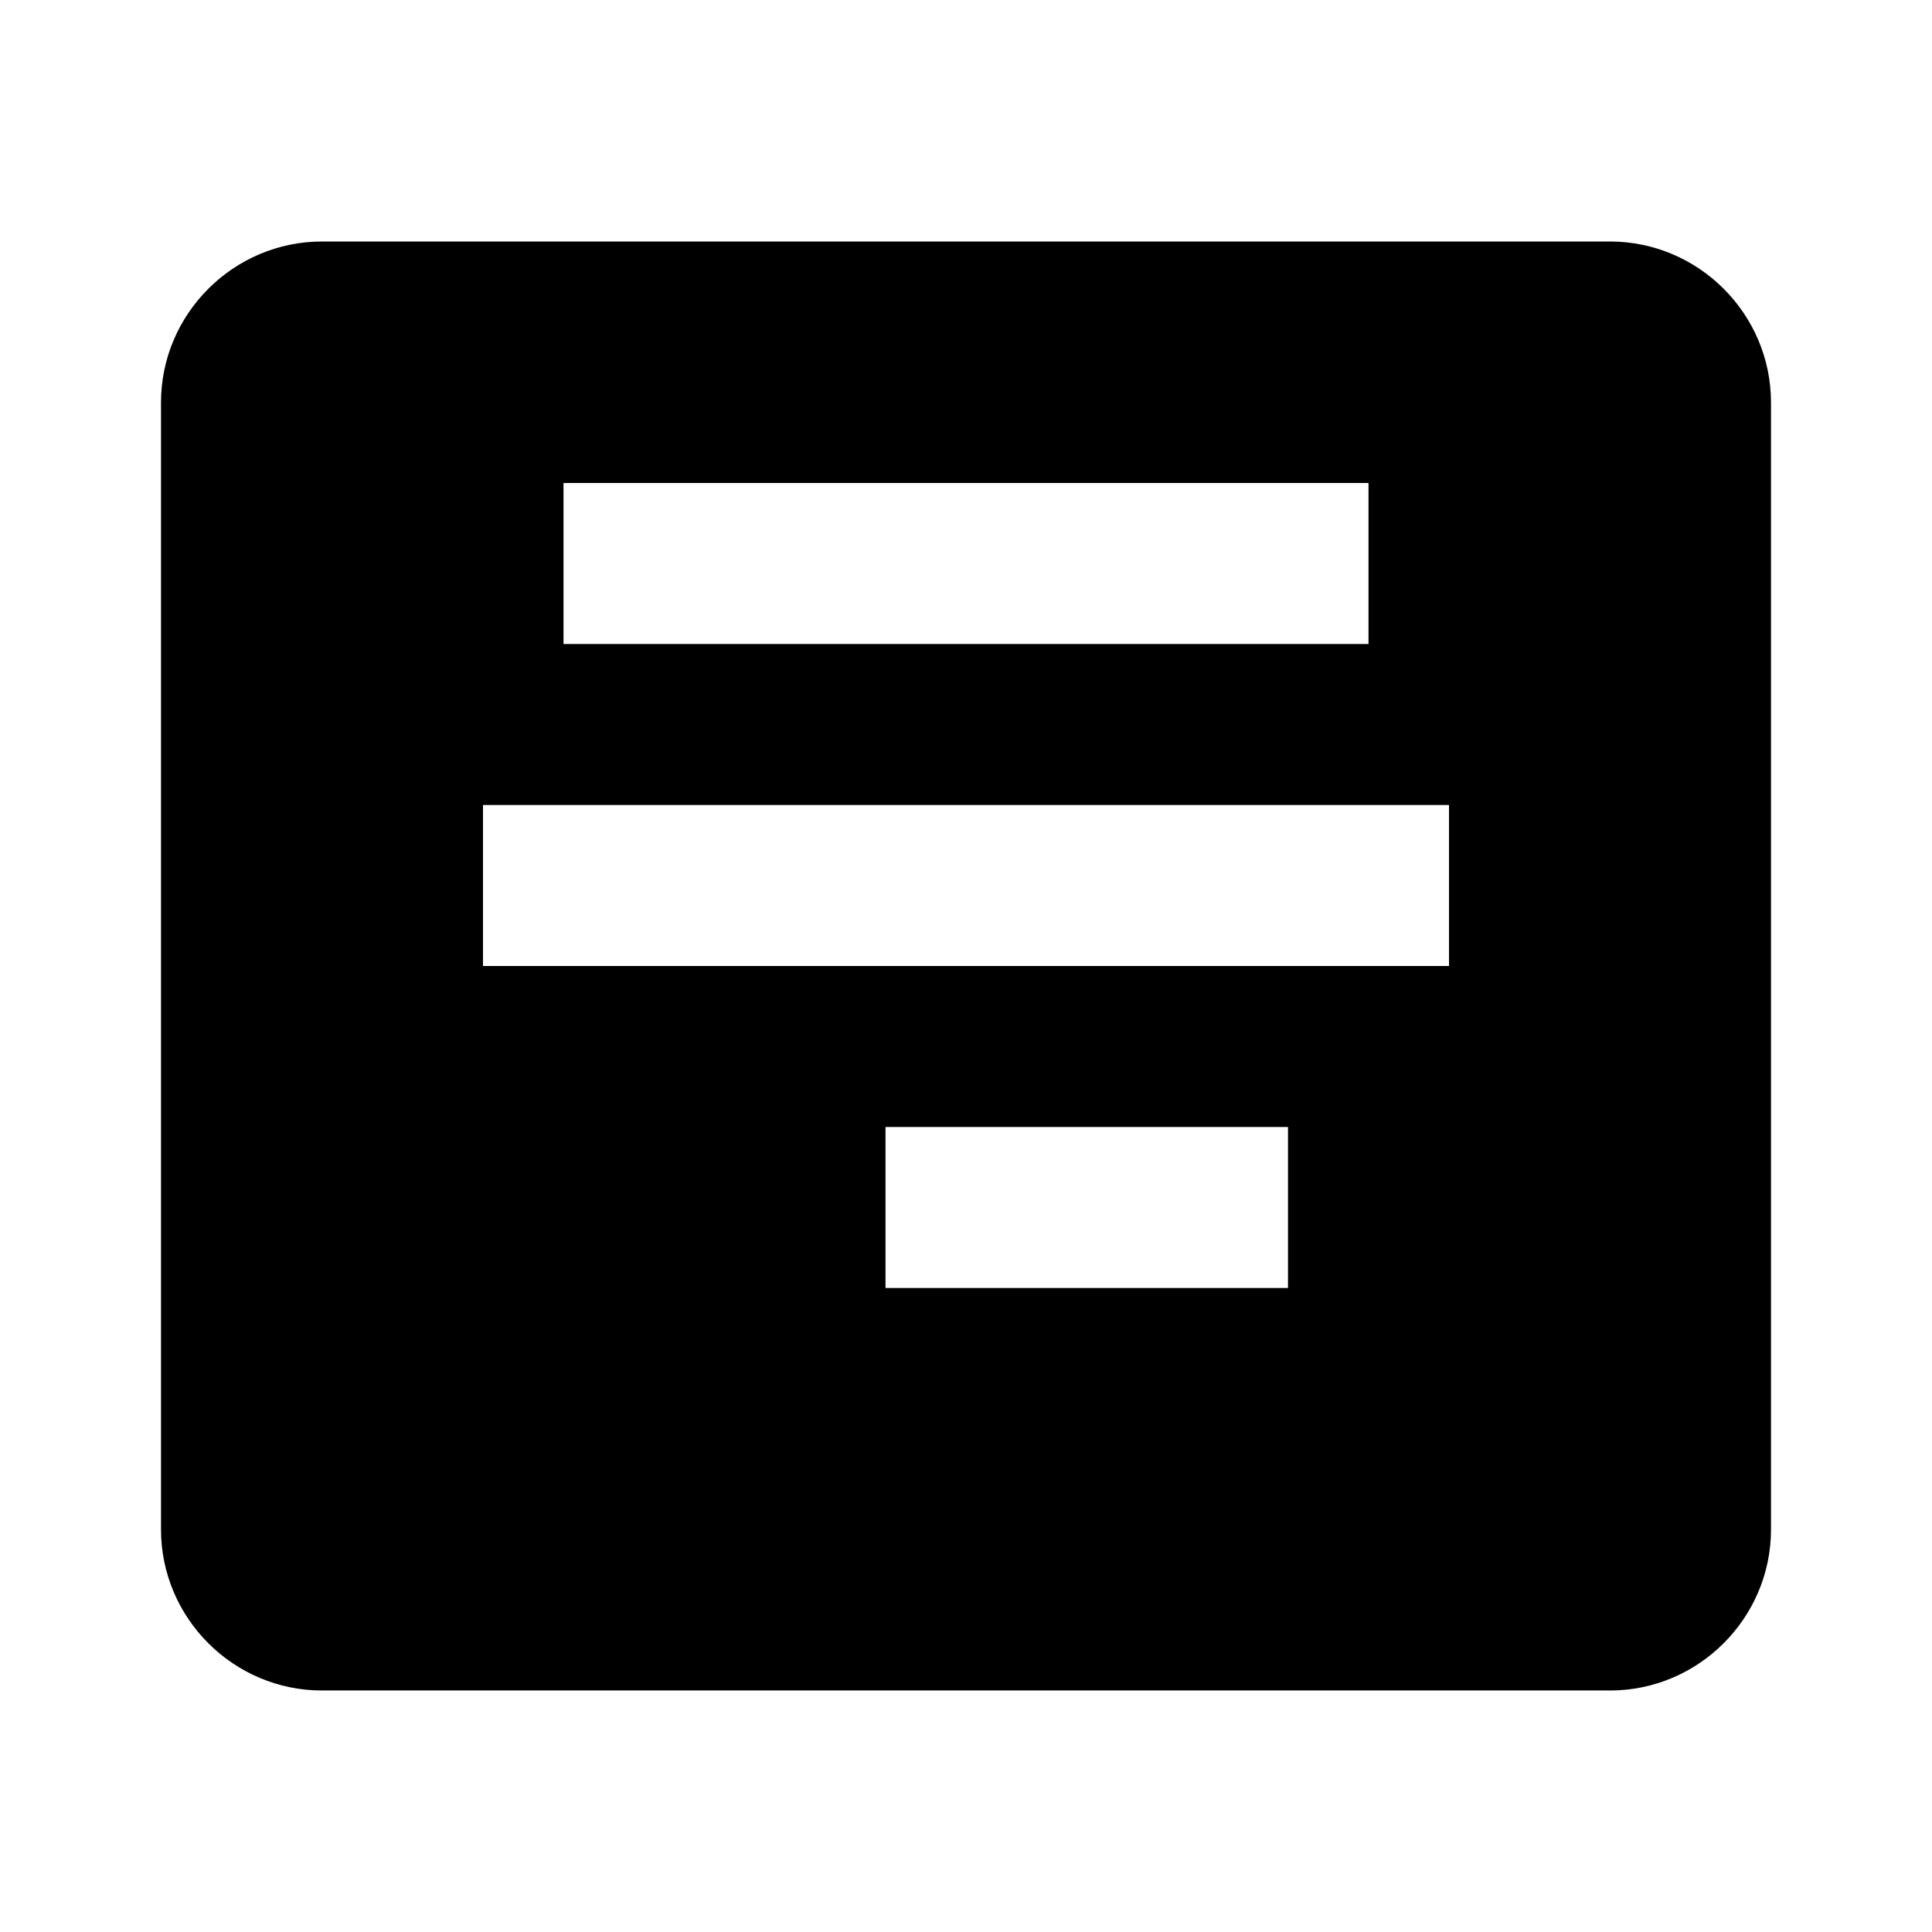 <svg xmlns="http://www.w3.org/2000/svg" viewBox="0 0 24 24" class="icon icon-automated-teller-machine">
  <path d="M4,3H20c1.1,0,2,0.9,2,2v14c0,1.1-0.9,2-2,2H4c-1.1,0-2-0.9-2-2V5C2,3.9,2.9,3,4,3z M6,12h12v-2H6V12z M11,16h5v-2h-5V16z M7,8h10V6H7V8z"></path>
</svg>